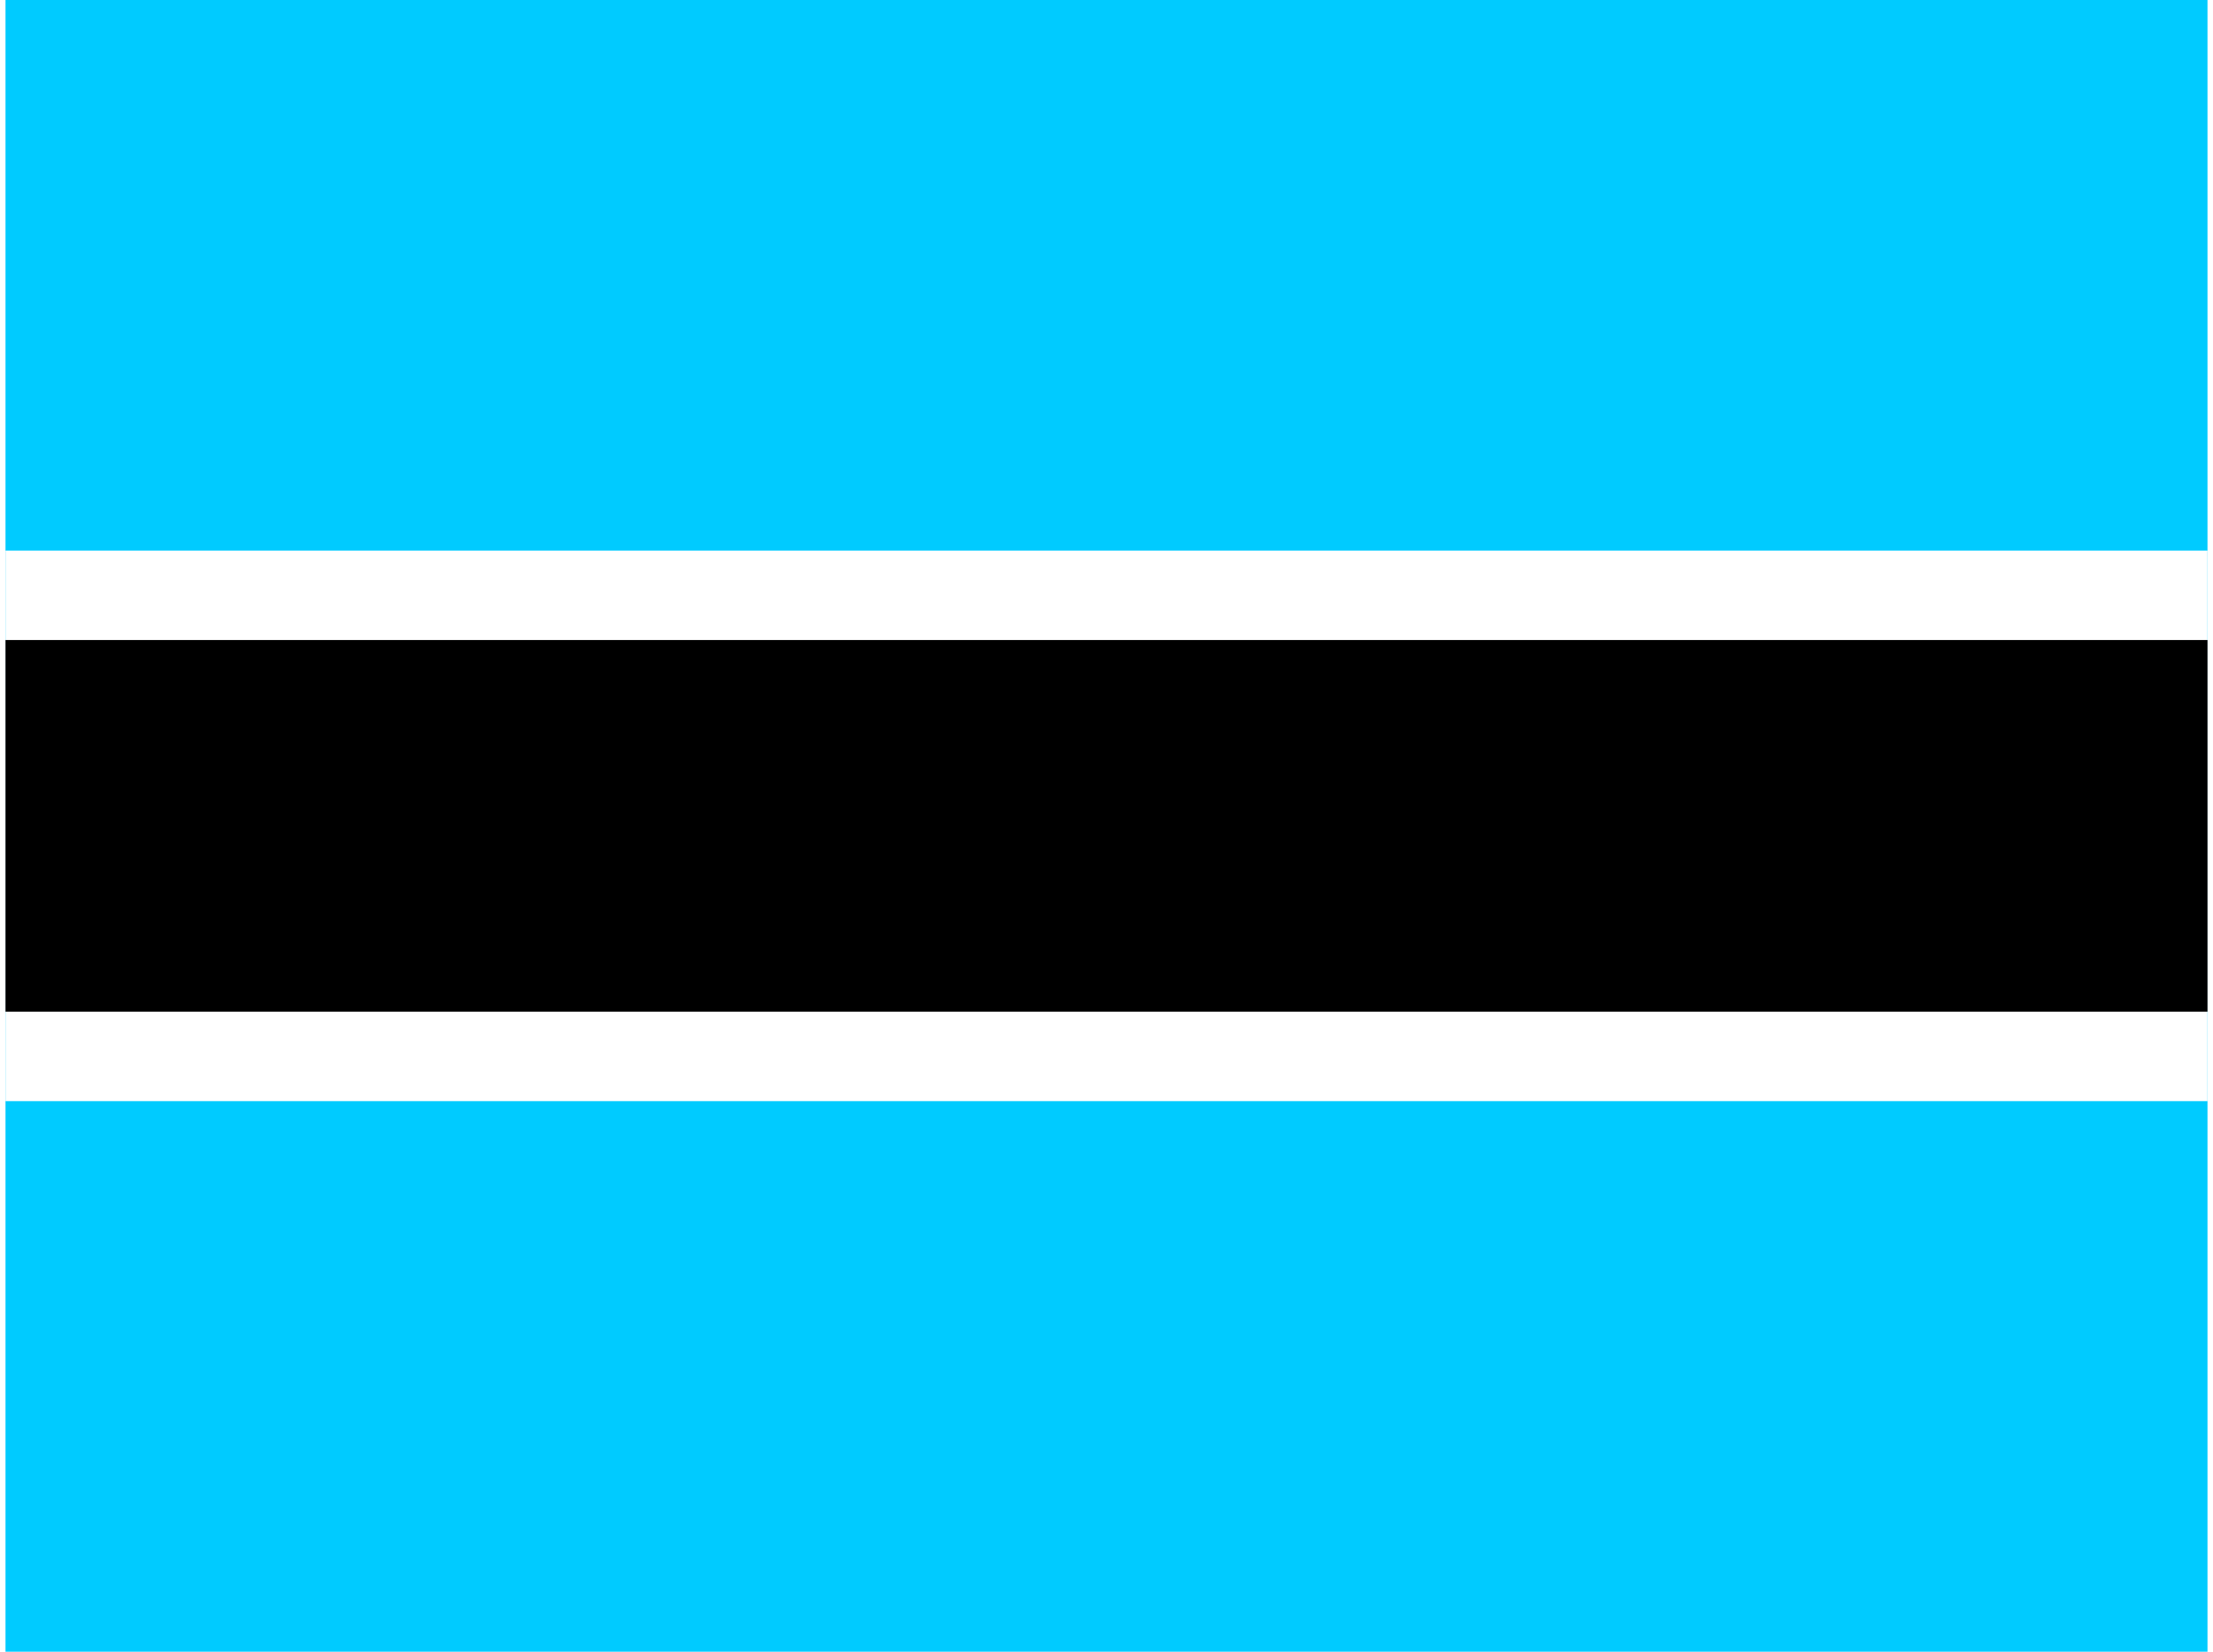 <svg xmlns="http://www.w3.org/2000/svg" xmlns:xlink="http://www.w3.org/1999/xlink" aria-hidden="true" role="img" class="iconify iconify--flag" width="1.34em" height="1em" preserveAspectRatio="xMidYMid meet" viewBox="0 0 640 480" data-icon="flag:bw-4x3"><g fill-rule="evenodd"><path fill="#00cbff" d="M0 0h640v480H0z"></path><path fill="#fff" d="M0 160h640v160H0z"></path><path d="M0 186h640v108H0z"></path></g></svg>